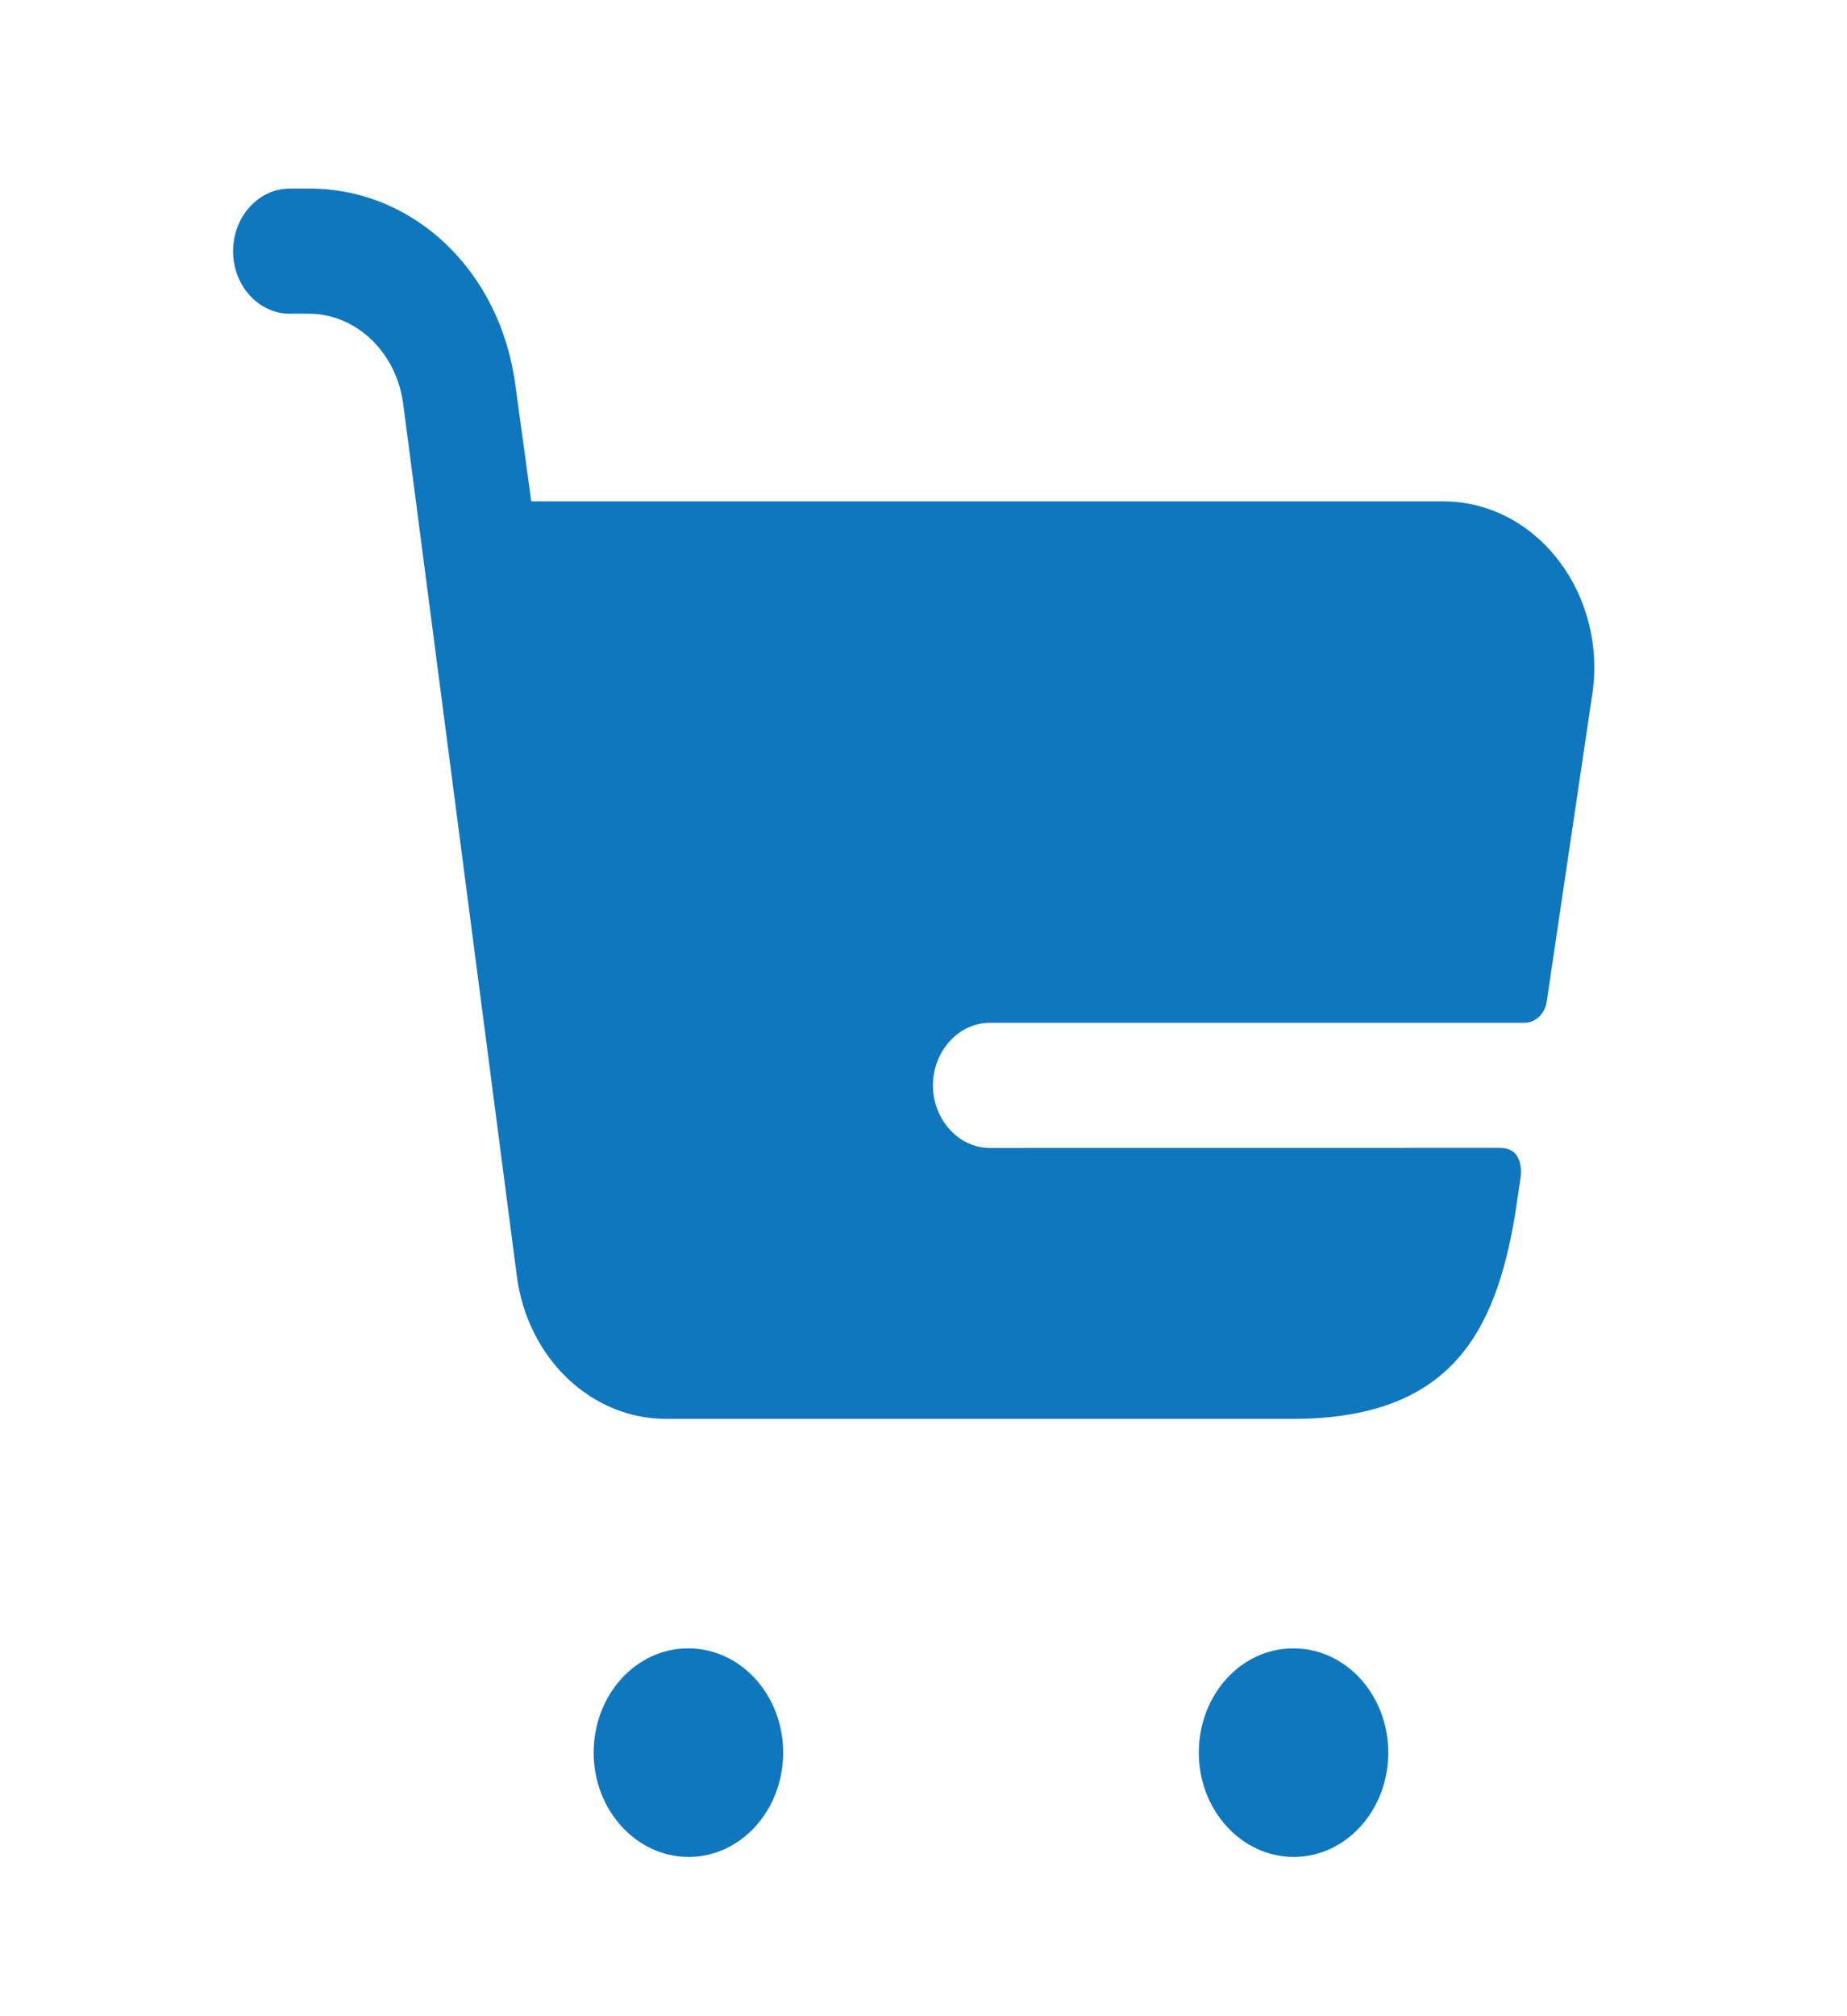 <svg width="55" height="60" viewBox="0 0 55 60" fill="none" xmlns="http://www.w3.org/2000/svg">
<path d="M20.505 55.261C18.953 55.261 17.678 53.871 17.678 52.158C17.678 50.445 18.928 49.055 20.483 49.055H20.505C22.059 49.055 23.321 50.445 23.321 52.158C23.321 53.871 22.059 55.261 20.505 55.261ZM41.34 52.158C41.34 50.445 40.079 49.055 38.525 49.055H38.502C36.948 49.055 35.698 50.445 35.698 52.158C35.698 53.871 36.971 55.261 38.525 55.261C40.079 55.261 41.34 53.871 41.34 52.158ZM29.47 34.161C28.547 34.161 27.781 33.317 27.781 32.3C27.781 31.282 28.547 30.438 29.47 30.438H45.39C45.721 30.438 46.003 30.172 46.057 29.812L47.397 20.779C47.915 17.726 45.776 14.921 42.983 14.921H15.82L15.349 11.48C14.912 8.08 12.331 5.612 9.216 5.612H8.63C7.698 5.612 6.941 6.446 6.941 7.474C6.941 8.502 7.698 9.336 8.63 9.336H9.193C10.606 9.336 11.804 10.48 12.007 12.022L15.388 37.957C15.703 40.414 17.595 42.226 19.848 42.226H38.475C43.206 42.226 44.535 39.645 45.12 36.12L45.28 35.04C45.28 35.04 45.427 34.159 44.667 34.159C43.96 34.161 29.47 34.161 29.47 34.161Z" fill="#0F77BE"/>
</svg>
